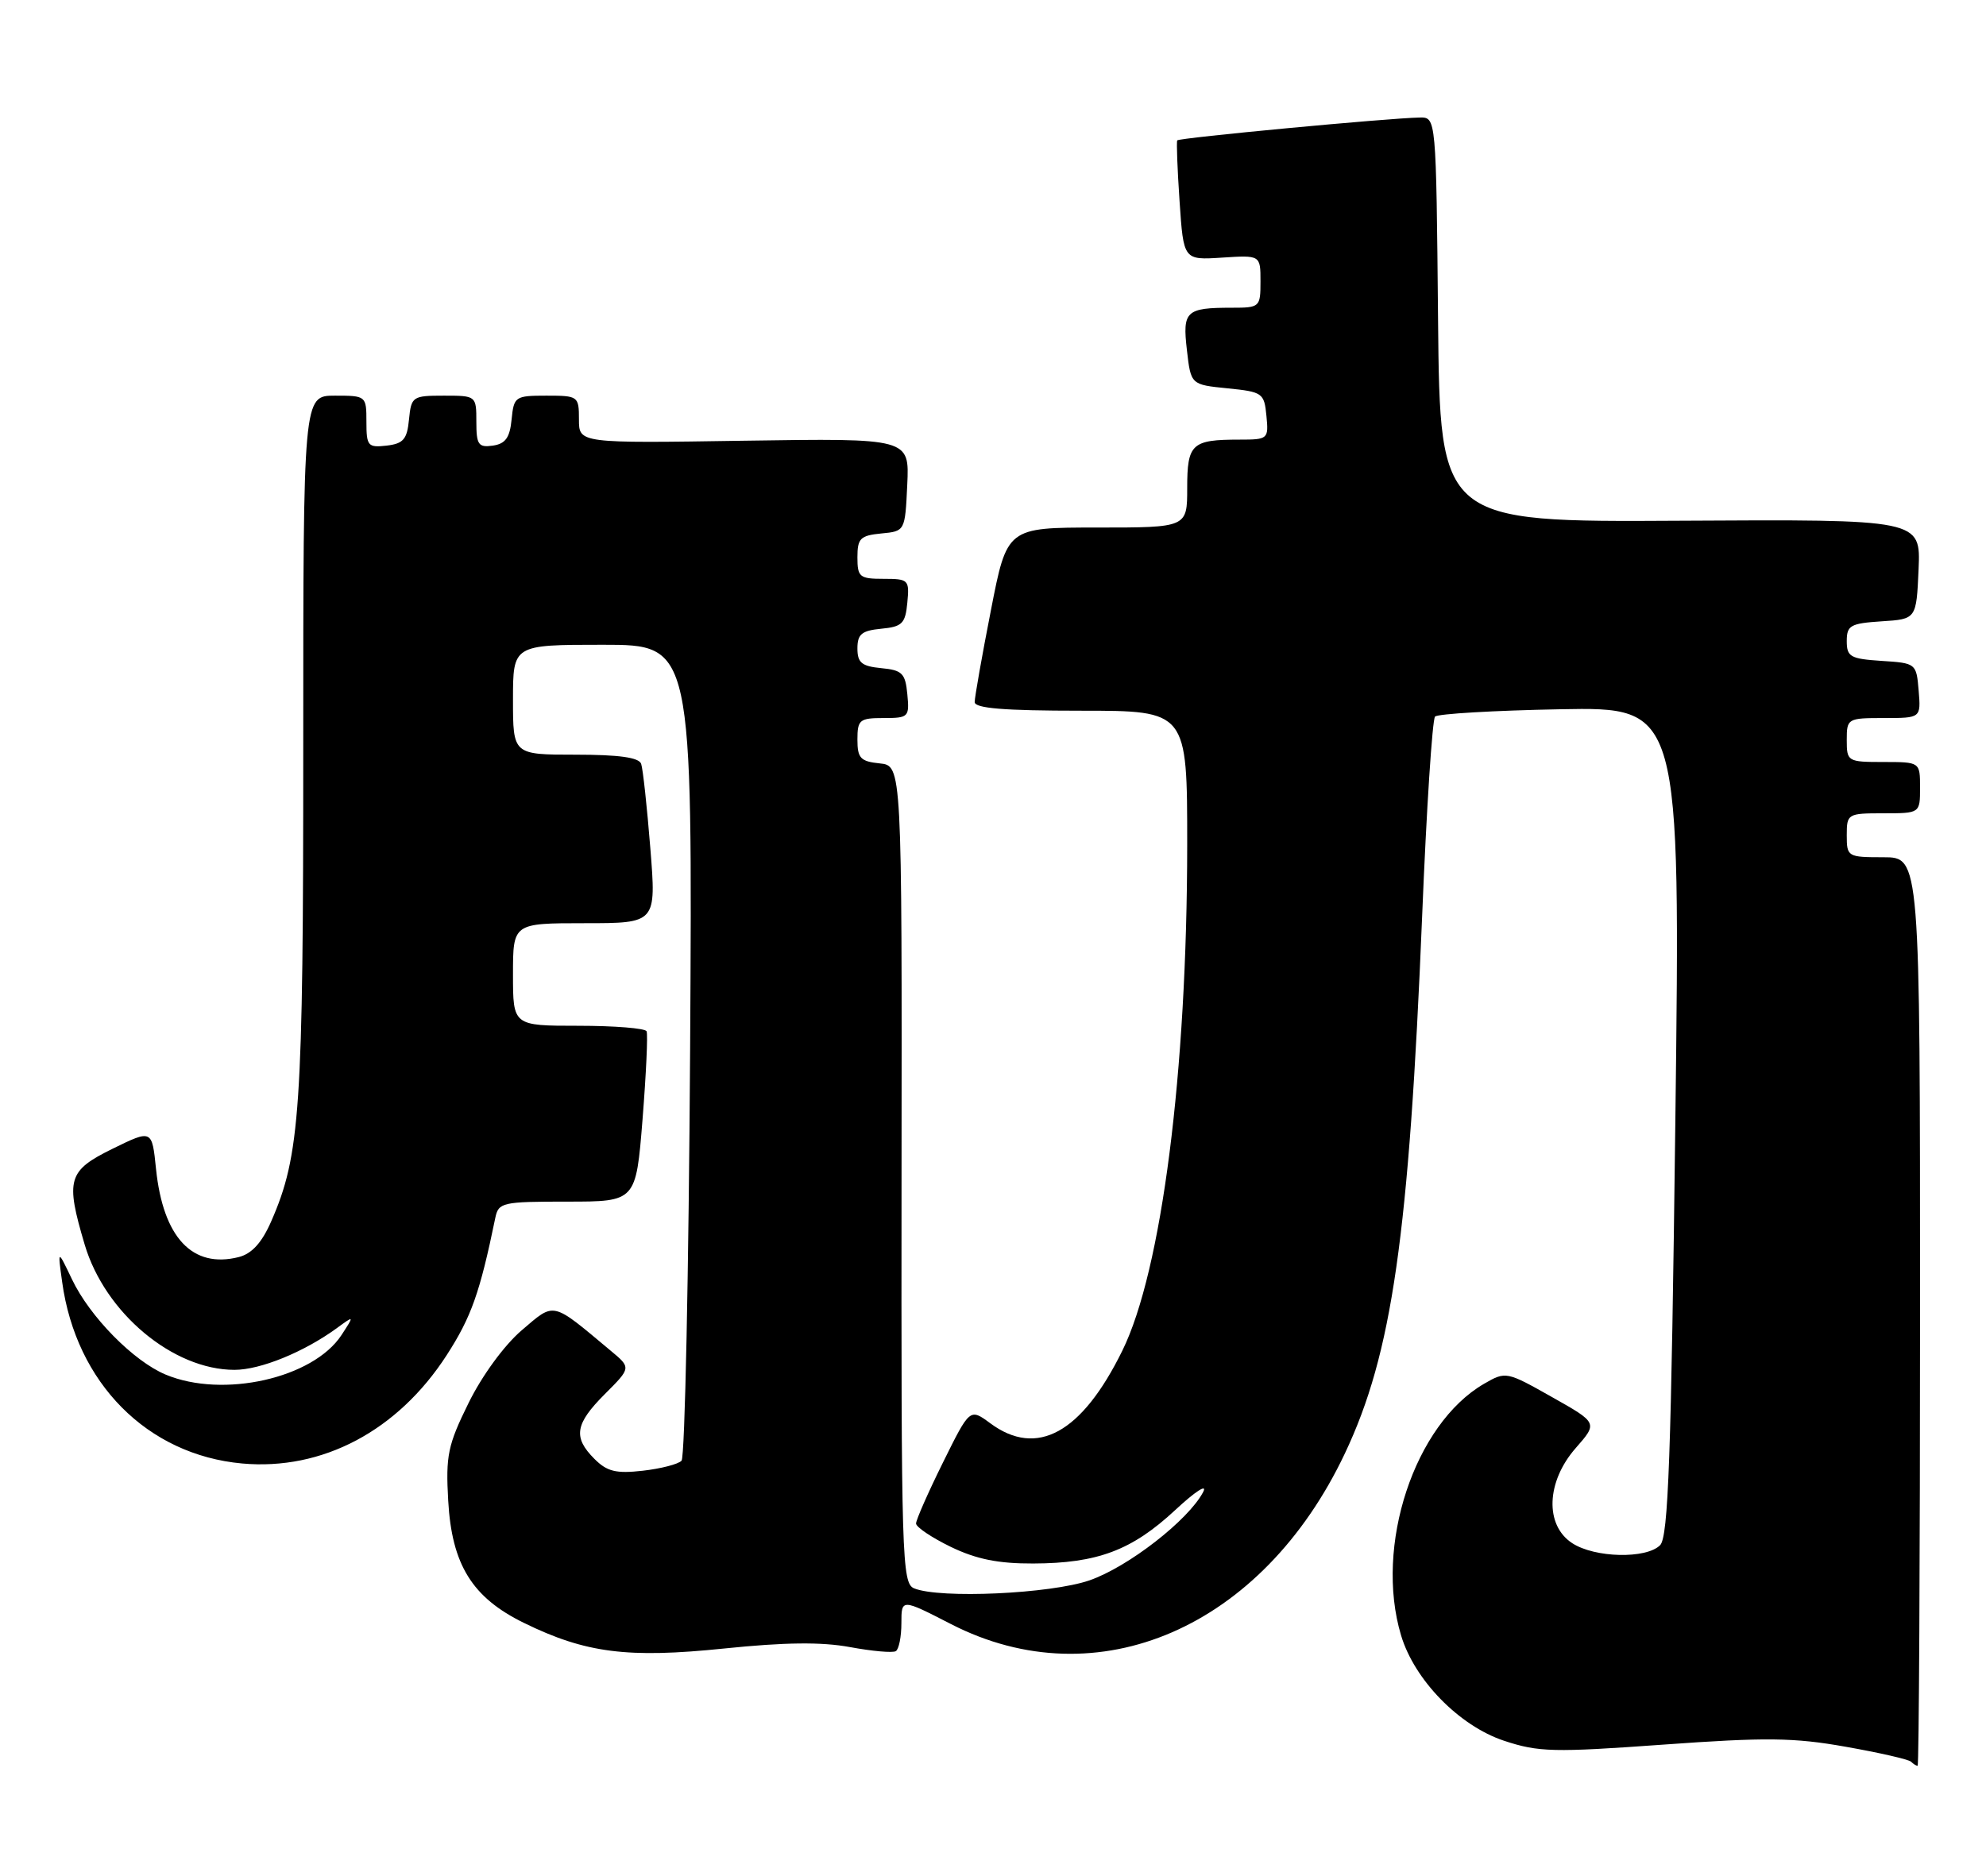 <?xml version="1.0" encoding="UTF-8" standalone="no"?>
<!DOCTYPE svg PUBLIC "-//W3C//DTD SVG 1.1//EN" "http://www.w3.org/Graphics/SVG/1.1/DTD/svg11.dtd" >
<svg xmlns="http://www.w3.org/2000/svg" xmlns:xlink="http://www.w3.org/1999/xlink" version="1.1" viewBox="0 0 271 256">
 <g >
 <path fill="currentColor"
d=" M 262.00 179.00 C 262.00 117.00 262.00 117.00 257.00 117.00 C 252.11 117.00 252.00 116.93 252.00 114.00 C 252.00 111.07 252.11 111.00 257.00 111.00 C 262.00 111.00 262.00 111.00 262.00 107.50 C 262.00 104.00 262.00 104.00 257.00 104.00 C 252.11 104.00 252.00 103.93 252.00 101.00 C 252.00 98.06 252.10 98.00 257.06 98.00 C 262.12 98.00 262.12 98.00 261.81 94.25 C 261.50 90.54 261.45 90.50 256.75 90.20 C 252.49 89.92 252.00 89.64 252.00 87.50 C 252.00 85.36 252.49 85.08 256.75 84.80 C 261.50 84.50 261.50 84.50 261.80 77.69 C 262.09 70.88 262.09 70.88 229.30 71.07 C 196.50 71.26 196.50 71.26 196.23 43.63 C 195.97 16.00 195.97 16.00 193.73 16.04 C 189.54 16.11 160.85 18.81 160.64 19.16 C 160.52 19.35 160.66 23.10 160.96 27.50 C 161.50 35.50 161.50 35.50 166.75 35.16 C 172.00 34.82 172.00 34.82 172.00 38.41 C 172.00 41.92 171.91 42.00 168.08 42.00 C 161.82 42.00 161.34 42.45 161.96 47.78 C 162.50 52.50 162.50 52.50 167.50 53.00 C 172.29 53.48 172.51 53.64 172.81 56.75 C 173.12 59.92 173.03 60.00 169.15 60.00 C 162.61 60.00 162.00 60.56 162.00 66.61 C 162.00 72.00 162.00 72.00 149.71 72.00 C 137.41 72.00 137.41 72.00 135.21 83.32 C 133.99 89.54 133.00 95.17 133.00 95.82 C 133.00 96.67 137.02 97.00 147.50 97.00 C 162.00 97.00 162.00 97.00 162.00 115.25 C 161.99 146.32 158.52 173.45 153.14 184.36 C 147.61 195.60 141.50 198.96 135.14 194.26 C 132.34 192.19 132.34 192.19 128.67 199.61 C 126.65 203.69 125.00 207.44 125.00 207.93 C 125.00 208.42 127.13 209.85 129.74 211.12 C 133.22 212.80 136.21 213.41 140.99 213.39 C 149.75 213.36 154.44 211.60 160.35 206.11 C 163.13 203.52 164.81 202.44 164.17 203.65 C 162.14 207.49 153.96 213.85 148.67 215.69 C 143.35 217.53 128.25 218.22 124.73 216.78 C 123.07 216.09 122.97 212.68 123.02 160.28 C 123.08 104.50 123.08 104.50 120.04 104.19 C 117.41 103.92 117.00 103.47 117.00 100.94 C 117.00 98.24 117.29 98.00 120.56 98.00 C 123.98 98.00 124.11 97.87 123.81 94.75 C 123.54 91.89 123.11 91.46 120.25 91.19 C 117.58 90.93 117.00 90.45 117.00 88.50 C 117.00 86.55 117.58 86.07 120.25 85.81 C 123.11 85.54 123.54 85.11 123.81 82.25 C 124.11 79.13 123.98 79.00 120.56 79.00 C 117.29 79.00 117.00 78.76 117.00 76.06 C 117.00 73.48 117.39 73.09 120.25 72.81 C 123.50 72.50 123.50 72.50 123.80 66.15 C 124.10 59.81 124.10 59.81 101.55 60.15 C 79.00 60.50 79.00 60.50 79.00 57.25 C 79.00 54.07 78.90 54.00 74.56 54.00 C 70.29 54.00 70.12 54.12 69.81 57.25 C 69.57 59.74 68.97 60.57 67.25 60.82 C 65.28 61.10 65.00 60.70 65.00 57.57 C 65.00 54.01 64.98 54.00 60.56 54.00 C 56.29 54.00 56.12 54.12 55.81 57.25 C 55.55 59.96 55.04 60.55 52.75 60.82 C 50.20 61.11 50.00 60.87 50.00 57.57 C 50.00 54.03 49.96 54.00 45.69 54.00 C 41.38 54.00 41.38 54.00 41.38 101.75 C 41.39 151.42 40.96 157.68 37.00 166.71 C 35.72 169.63 34.35 171.12 32.57 171.57 C 26.25 173.16 22.26 168.90 21.29 159.54 C 20.74 154.15 20.74 154.15 15.37 156.78 C 9.25 159.79 8.91 160.96 11.56 169.88 C 14.33 179.20 23.61 186.96 32.00 186.96 C 35.53 186.96 41.46 184.54 45.93 181.29 C 48.36 179.51 48.36 179.51 46.60 182.21 C 42.73 188.11 30.44 190.88 22.61 187.61 C 18.22 185.78 12.24 179.70 9.82 174.60 C 7.86 170.50 7.86 170.50 8.48 174.96 C 10.38 188.76 20.09 198.56 33.04 199.74 C 43.99 200.73 54.27 195.29 60.95 184.96 C 64.31 179.75 65.48 176.45 67.58 166.25 C 68.02 164.11 68.49 164.00 77.41 164.00 C 86.78 164.00 86.78 164.00 87.68 152.75 C 88.17 146.56 88.42 141.16 88.23 140.75 C 88.04 140.34 83.86 140.00 78.94 140.00 C 70.00 140.00 70.00 140.00 70.00 133.00 C 70.00 126.00 70.00 126.00 79.78 126.00 C 89.56 126.00 89.56 126.00 88.74 115.75 C 88.29 110.11 87.73 104.94 87.49 104.25 C 87.19 103.38 84.46 103.00 78.53 103.00 C 70.00 103.00 70.00 103.00 70.00 95.50 C 70.00 88.00 70.00 88.00 82.25 88.00 C 94.50 88.00 94.50 88.00 94.17 143.25 C 93.98 173.64 93.46 198.89 93.00 199.36 C 92.55 199.84 90.16 200.45 87.70 200.73 C 84.06 201.14 82.84 200.84 81.12 199.12 C 78.16 196.16 78.46 194.34 82.56 190.24 C 86.13 186.67 86.13 186.67 83.31 184.33 C 75.19 177.54 75.75 177.67 71.18 181.57 C 68.80 183.61 65.76 187.77 63.93 191.50 C 61.11 197.22 60.81 198.66 61.16 204.81 C 61.65 213.56 64.43 218.04 71.50 221.50 C 79.91 225.62 85.65 226.35 98.83 224.99 C 107.08 224.14 112.11 224.08 115.99 224.80 C 119.02 225.36 121.83 225.61 122.24 225.35 C 122.66 225.09 123.00 223.37 123.00 221.53 C 123.00 218.18 123.00 218.18 129.79 221.67 C 149.77 231.92 172.26 222.16 183.52 198.36 C 189.96 184.76 192.27 168.65 194.06 125.00 C 194.65 110.42 195.45 98.19 195.82 97.80 C 196.19 97.42 203.88 96.97 212.91 96.80 C 229.31 96.50 229.31 96.50 228.61 153.00 C 228.04 198.90 227.65 209.76 226.53 210.89 C 224.64 212.79 217.61 212.63 214.53 210.61 C 210.77 208.15 210.99 202.22 215.02 197.63 C 218.03 194.20 218.03 194.20 211.77 190.67 C 205.57 187.17 205.47 187.15 202.51 188.86 C 193.01 194.37 187.52 210.99 191.18 223.19 C 193.00 229.29 199.12 235.55 205.23 237.58 C 209.94 239.14 211.98 239.19 226.96 238.11 C 240.95 237.10 244.79 237.14 251.85 238.40 C 256.45 239.21 260.46 240.13 260.77 240.44 C 261.08 240.75 261.48 241.00 261.67 241.00 C 261.85 241.00 262.00 213.10 262.00 179.00 Z "/>
</g>
</svg>